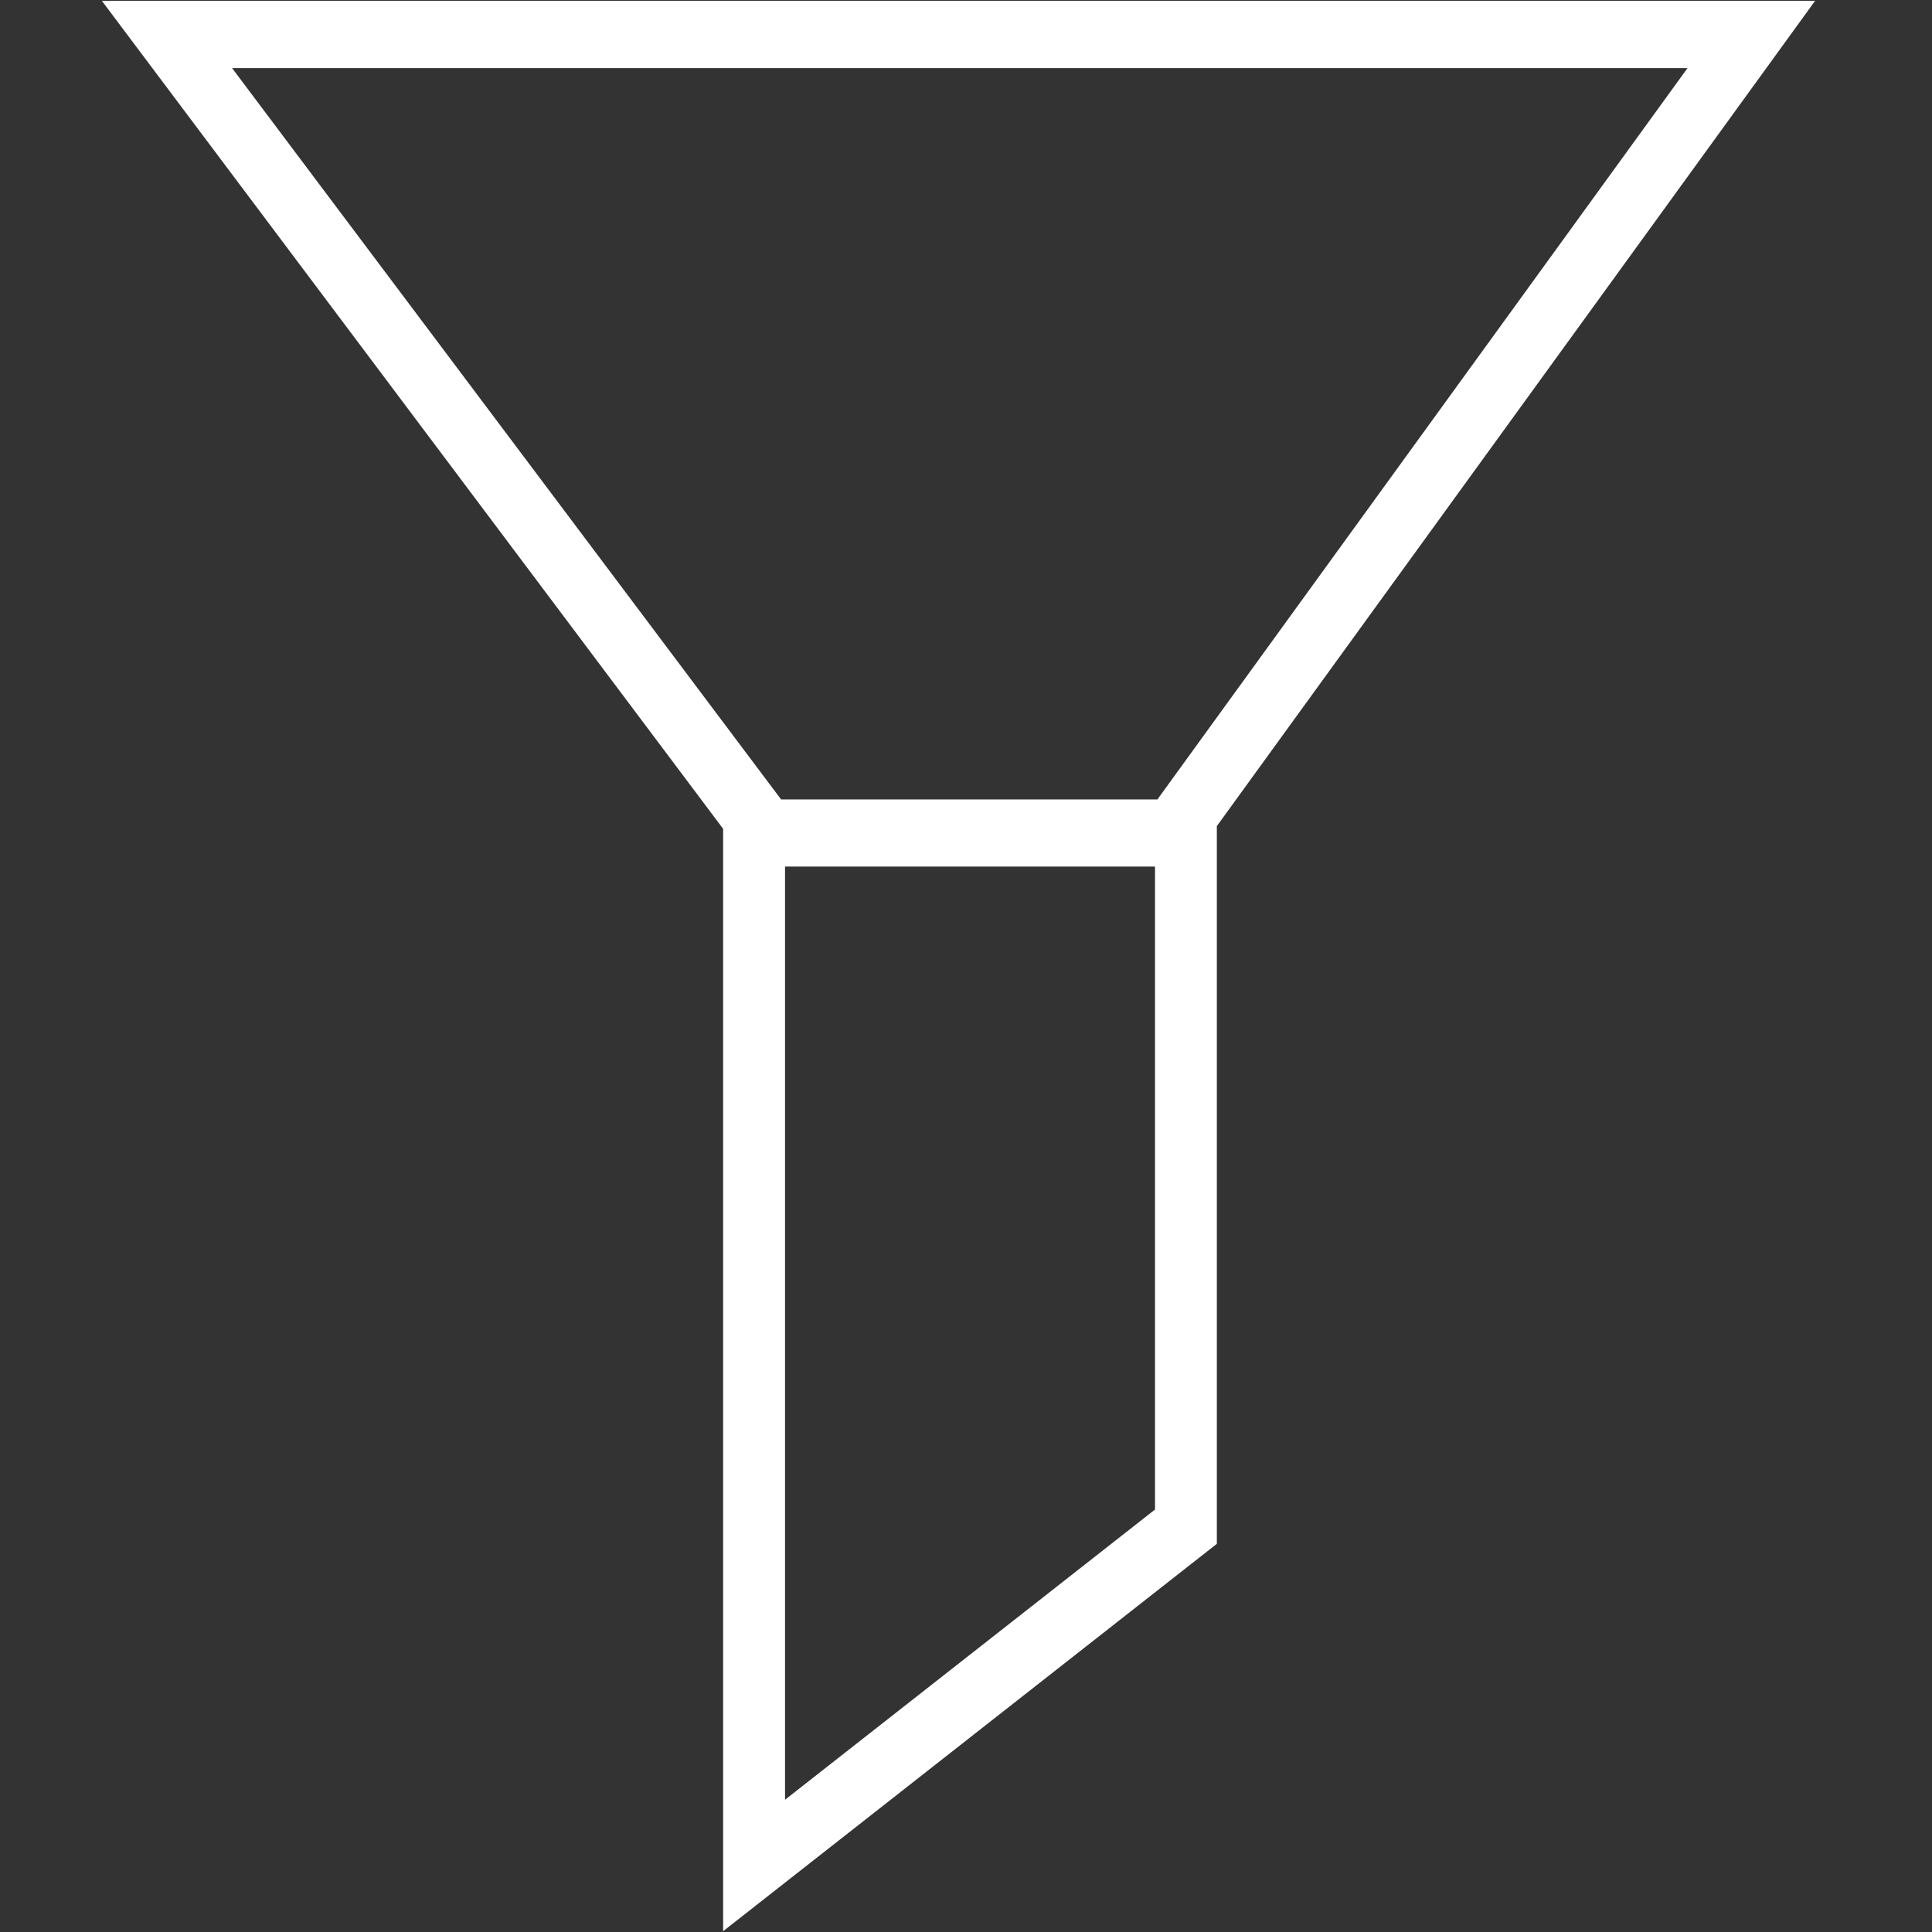 <?xml version="1.0" encoding="utf-8"?>
<!-- Generator: Adobe Illustrator 16.2.0, SVG Export Plug-In . SVG Version: 6.00 Build 0)  -->
<!DOCTYPE svg PUBLIC "-//W3C//DTD SVG 1.1//EN" "http://www.w3.org/Graphics/SVG/1.1/DTD/svg11.dtd">
<svg version="1.1" id="Layer_1" xmlns="http://www.w3.org/2000/svg" xmlns:xlink="http://www.w3.org/1999/xlink" x="0px" y="0px"
	 width="24px" height="24px" viewBox="0 0 24 24" enable-background="new 0 0 24 24" xml:space="preserve">
<rect x="0" y="0" width="24" height="24" fill="#333333" stroke="none"/>
<path fill="#FFFFFF" d="M1.266,0.011l7.717,10.285V23.99l6.133-4.812v-8.916l7.432-10.252H1.266z M14.348,18.752l-4.596,3.605
	V10.765h4.596V18.752z M14.408,9.889l-0.029,0.042H9.703l-6.82-9.085h18.08L14.408,9.889z"/>
</svg>
